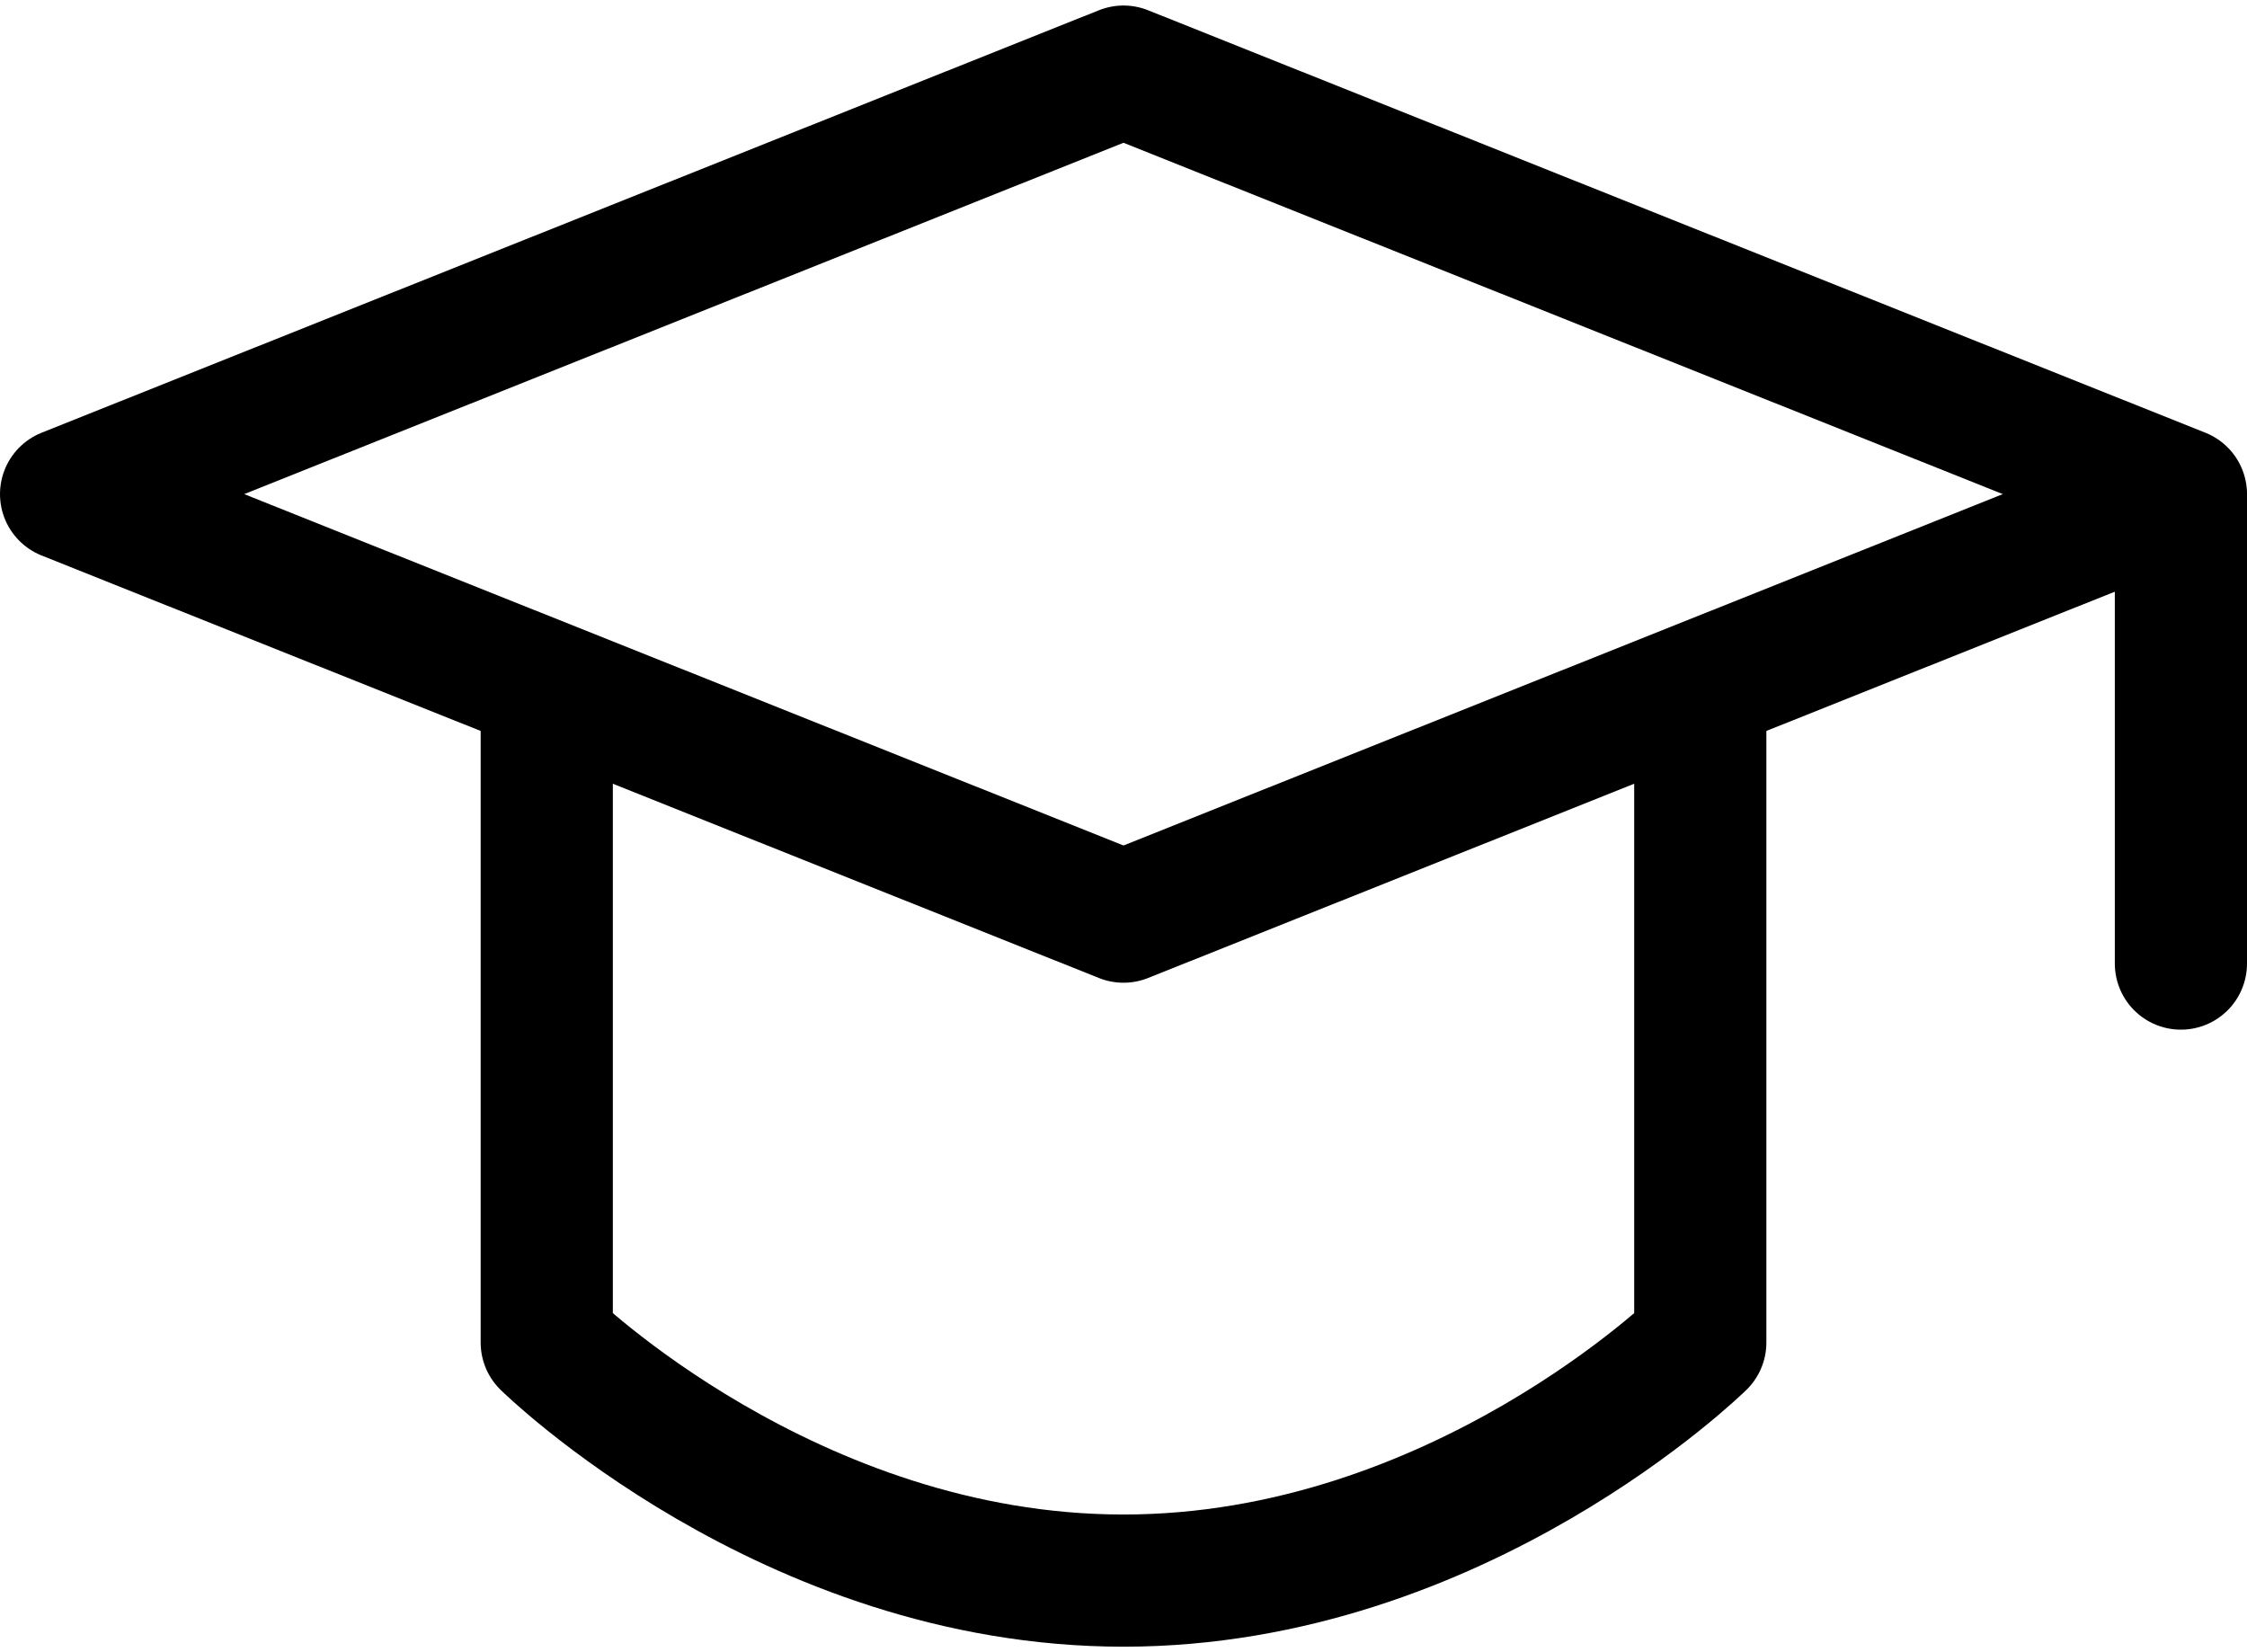 <svg width="68" height="50" viewBox="0 0 68 50" fill="none" xmlns="http://www.w3.org/2000/svg">
<path d="M2 14.953L34 2.167L66 14.953L34 27.74L2 14.953Z" stroke="black" stroke-width="4" stroke-linejoin="round"/>
<path d="M66 15.121V29.16M16.546 21.689V40.629C16.546 40.629 23.868 47.833 34 47.833C44.133 47.833 51.455 40.629 51.455 40.629V21.689" stroke="black" stroke-width="4" stroke-linecap="round" stroke-linejoin="round"/>
</svg>
